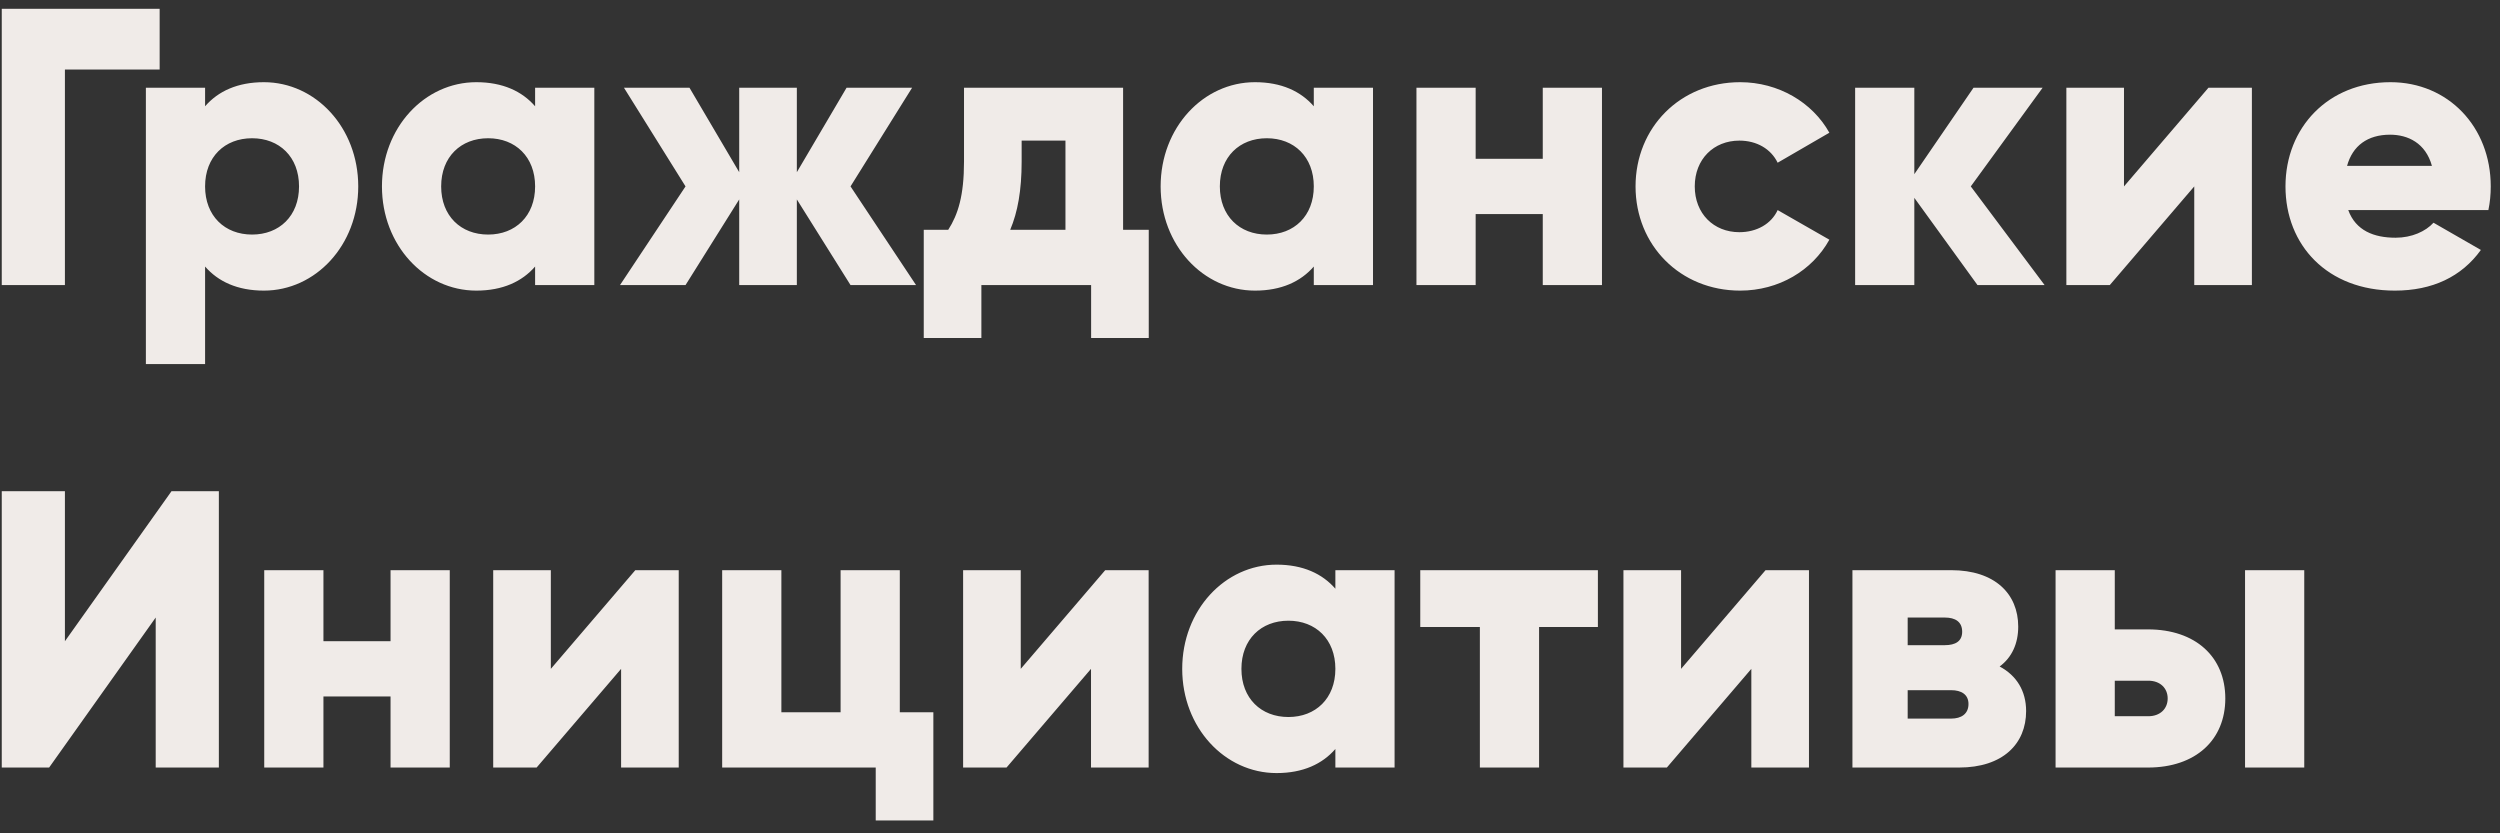 <svg width="114" height="38" viewBox="0 0 114 38" fill="none" xmlns="http://www.w3.org/2000/svg">
<rect x="0" y="0" width="114" height="38" fill="#333333" stroke="none"/>
<path d="M7.28 0.4H0.08V13H2.96V3.172H7.28V0.4ZM12.034 3.748C10.828 3.748 9.946 4.162 9.352 4.846V4H6.652V16.6H9.352V12.154C9.946 12.838 10.828 13.252 12.034 13.252C14.392 13.252 16.336 11.182 16.336 8.5C16.336 5.818 14.392 3.748 12.034 3.748ZM11.494 10.696C10.252 10.696 9.352 9.85 9.352 8.5C9.352 7.15 10.252 6.304 11.494 6.304C12.736 6.304 13.636 7.15 13.636 8.5C13.636 9.85 12.736 10.696 11.494 10.696ZM24.401 4V4.846C23.807 4.162 22.925 3.748 21.719 3.748C19.361 3.748 17.417 5.818 17.417 8.5C17.417 11.182 19.361 13.252 21.719 13.252C22.925 13.252 23.807 12.838 24.401 12.154V13H27.101V4H24.401ZM22.259 10.696C21.017 10.696 20.117 9.85 20.117 8.5C20.117 7.15 21.017 6.304 22.259 6.304C23.501 6.304 24.401 7.15 24.401 8.5C24.401 9.85 23.501 10.696 22.259 10.696ZM41.772 13L38.784 8.5L41.592 4H38.604L36.336 7.852V4H33.708V7.852L31.44 4H28.452L31.26 8.5L28.272 13H31.26L33.708 9.094V13H36.336V9.094L38.784 13H41.772ZM51.213 10.48V4H43.959V7.366C43.959 8.914 43.689 9.778 43.239 10.48H42.123V15.412H44.751V13H49.755V15.412H52.383V10.48H51.213ZM46.065 10.48C46.407 9.67 46.587 8.68 46.587 7.366V6.412H48.585V10.48H46.065ZM59.909 4V4.846C59.315 4.162 58.433 3.748 57.227 3.748C54.869 3.748 52.925 5.818 52.925 8.5C52.925 11.182 54.869 13.252 57.227 13.252C58.433 13.252 59.315 12.838 59.909 12.154V13H62.609V4H59.909ZM57.767 10.696C56.525 10.696 55.625 9.85 55.625 8.5C55.625 7.15 56.525 6.304 57.767 6.304C59.009 6.304 59.909 7.15 59.909 8.5C59.909 9.85 59.009 10.696 57.767 10.696ZM70.35 4V7.24H67.29V4H64.59V13H67.29V9.76H70.35V13H73.05V4H70.35ZM79.351 13.252C81.115 13.252 82.645 12.334 83.419 10.93L81.061 9.58C80.773 10.21 80.107 10.588 79.315 10.588C78.145 10.588 77.281 9.742 77.281 8.5C77.281 7.258 78.145 6.412 79.315 6.412C80.107 6.412 80.755 6.79 81.061 7.42L83.419 6.052C82.645 4.666 81.097 3.748 79.351 3.748C76.615 3.748 74.581 5.818 74.581 8.5C74.581 11.182 76.615 13.252 79.351 13.252ZM93.234 13L89.868 8.5L93.144 4H89.993L87.293 7.942V4H84.594V13H87.293V9.022L90.174 13H93.234ZM100.706 4L96.854 8.5V4H94.226V13H96.206L100.058 8.5V13H102.686V4H100.706ZM107.08 9.58H113.47C113.542 9.238 113.578 8.878 113.578 8.5C113.578 5.782 111.634 3.748 109.006 3.748C106.162 3.748 104.218 5.818 104.218 8.5C104.218 11.182 106.126 13.252 109.204 13.252C110.914 13.252 112.246 12.622 113.128 11.398L110.968 10.156C110.608 10.552 109.978 10.84 109.24 10.84C108.25 10.84 107.422 10.516 107.08 9.58ZM107.026 7.564C107.278 6.646 107.962 6.142 108.988 6.142C109.798 6.142 110.608 6.52 110.896 7.564H107.026ZM7.1 35H9.98V22.4H7.82L2.96 29.24V22.4H0.08V35H2.24L7.1 28.16V35ZM17.809 26V29.24H14.749V26H12.049V35H14.749V31.76H17.809V35H20.509V26H17.809ZM28.97 26L25.118 30.5V26H22.49V35H24.47L28.322 30.5V35H30.95V26H28.97ZM41.031 32.48V26H38.331V32.48H35.631V26H32.931V35H39.933V37.412H42.561V32.48H41.031ZM50.398 26L46.546 30.5V26H43.918V35H45.898L49.75 30.5V35H52.378V26H50.398ZM60.893 26V26.846C60.299 26.162 59.417 25.748 58.211 25.748C55.853 25.748 53.909 27.818 53.909 30.5C53.909 33.182 55.853 35.252 58.211 35.252C59.417 35.252 60.299 34.838 60.893 34.154V35H63.593V26H60.893ZM58.751 32.696C57.509 32.696 56.609 31.85 56.609 30.5C56.609 29.15 57.509 28.304 58.751 28.304C59.993 28.304 60.893 29.15 60.893 30.5C60.893 31.85 59.993 32.696 58.751 32.696ZM72.864 26H64.764V28.592H67.482V35H70.182V28.592H72.864V26ZM80.509 26L76.657 30.5V26H74.029V35H76.009L79.861 30.5V35H82.489V26H80.509ZM91.184 30.392C91.743 29.978 92.031 29.348 92.031 28.574C92.031 27.08 90.969 26 88.971 26H84.471V35H89.331C91.329 35 92.391 33.92 92.391 32.426C92.391 31.508 91.959 30.806 91.184 30.392ZM88.683 28.16C89.168 28.16 89.475 28.358 89.475 28.808C89.475 29.24 89.168 29.42 88.683 29.42H86.99V28.16H88.683ZM88.971 32.768H86.99V31.472H88.971C89.439 31.472 89.763 31.67 89.763 32.102C89.763 32.552 89.439 32.768 88.971 32.768ZM97.946 28.7H96.434V26H93.734V35H97.946C100.124 35 101.474 33.74 101.474 31.85C101.474 29.96 100.124 28.7 97.946 28.7ZM102.374 26V35H105.074V26H102.374ZM97.964 32.66H96.434V31.04H97.964C98.504 31.04 98.846 31.382 98.846 31.85C98.846 32.318 98.504 32.66 97.964 32.66Z" fill="#F0EBE8"/>
</svg>
